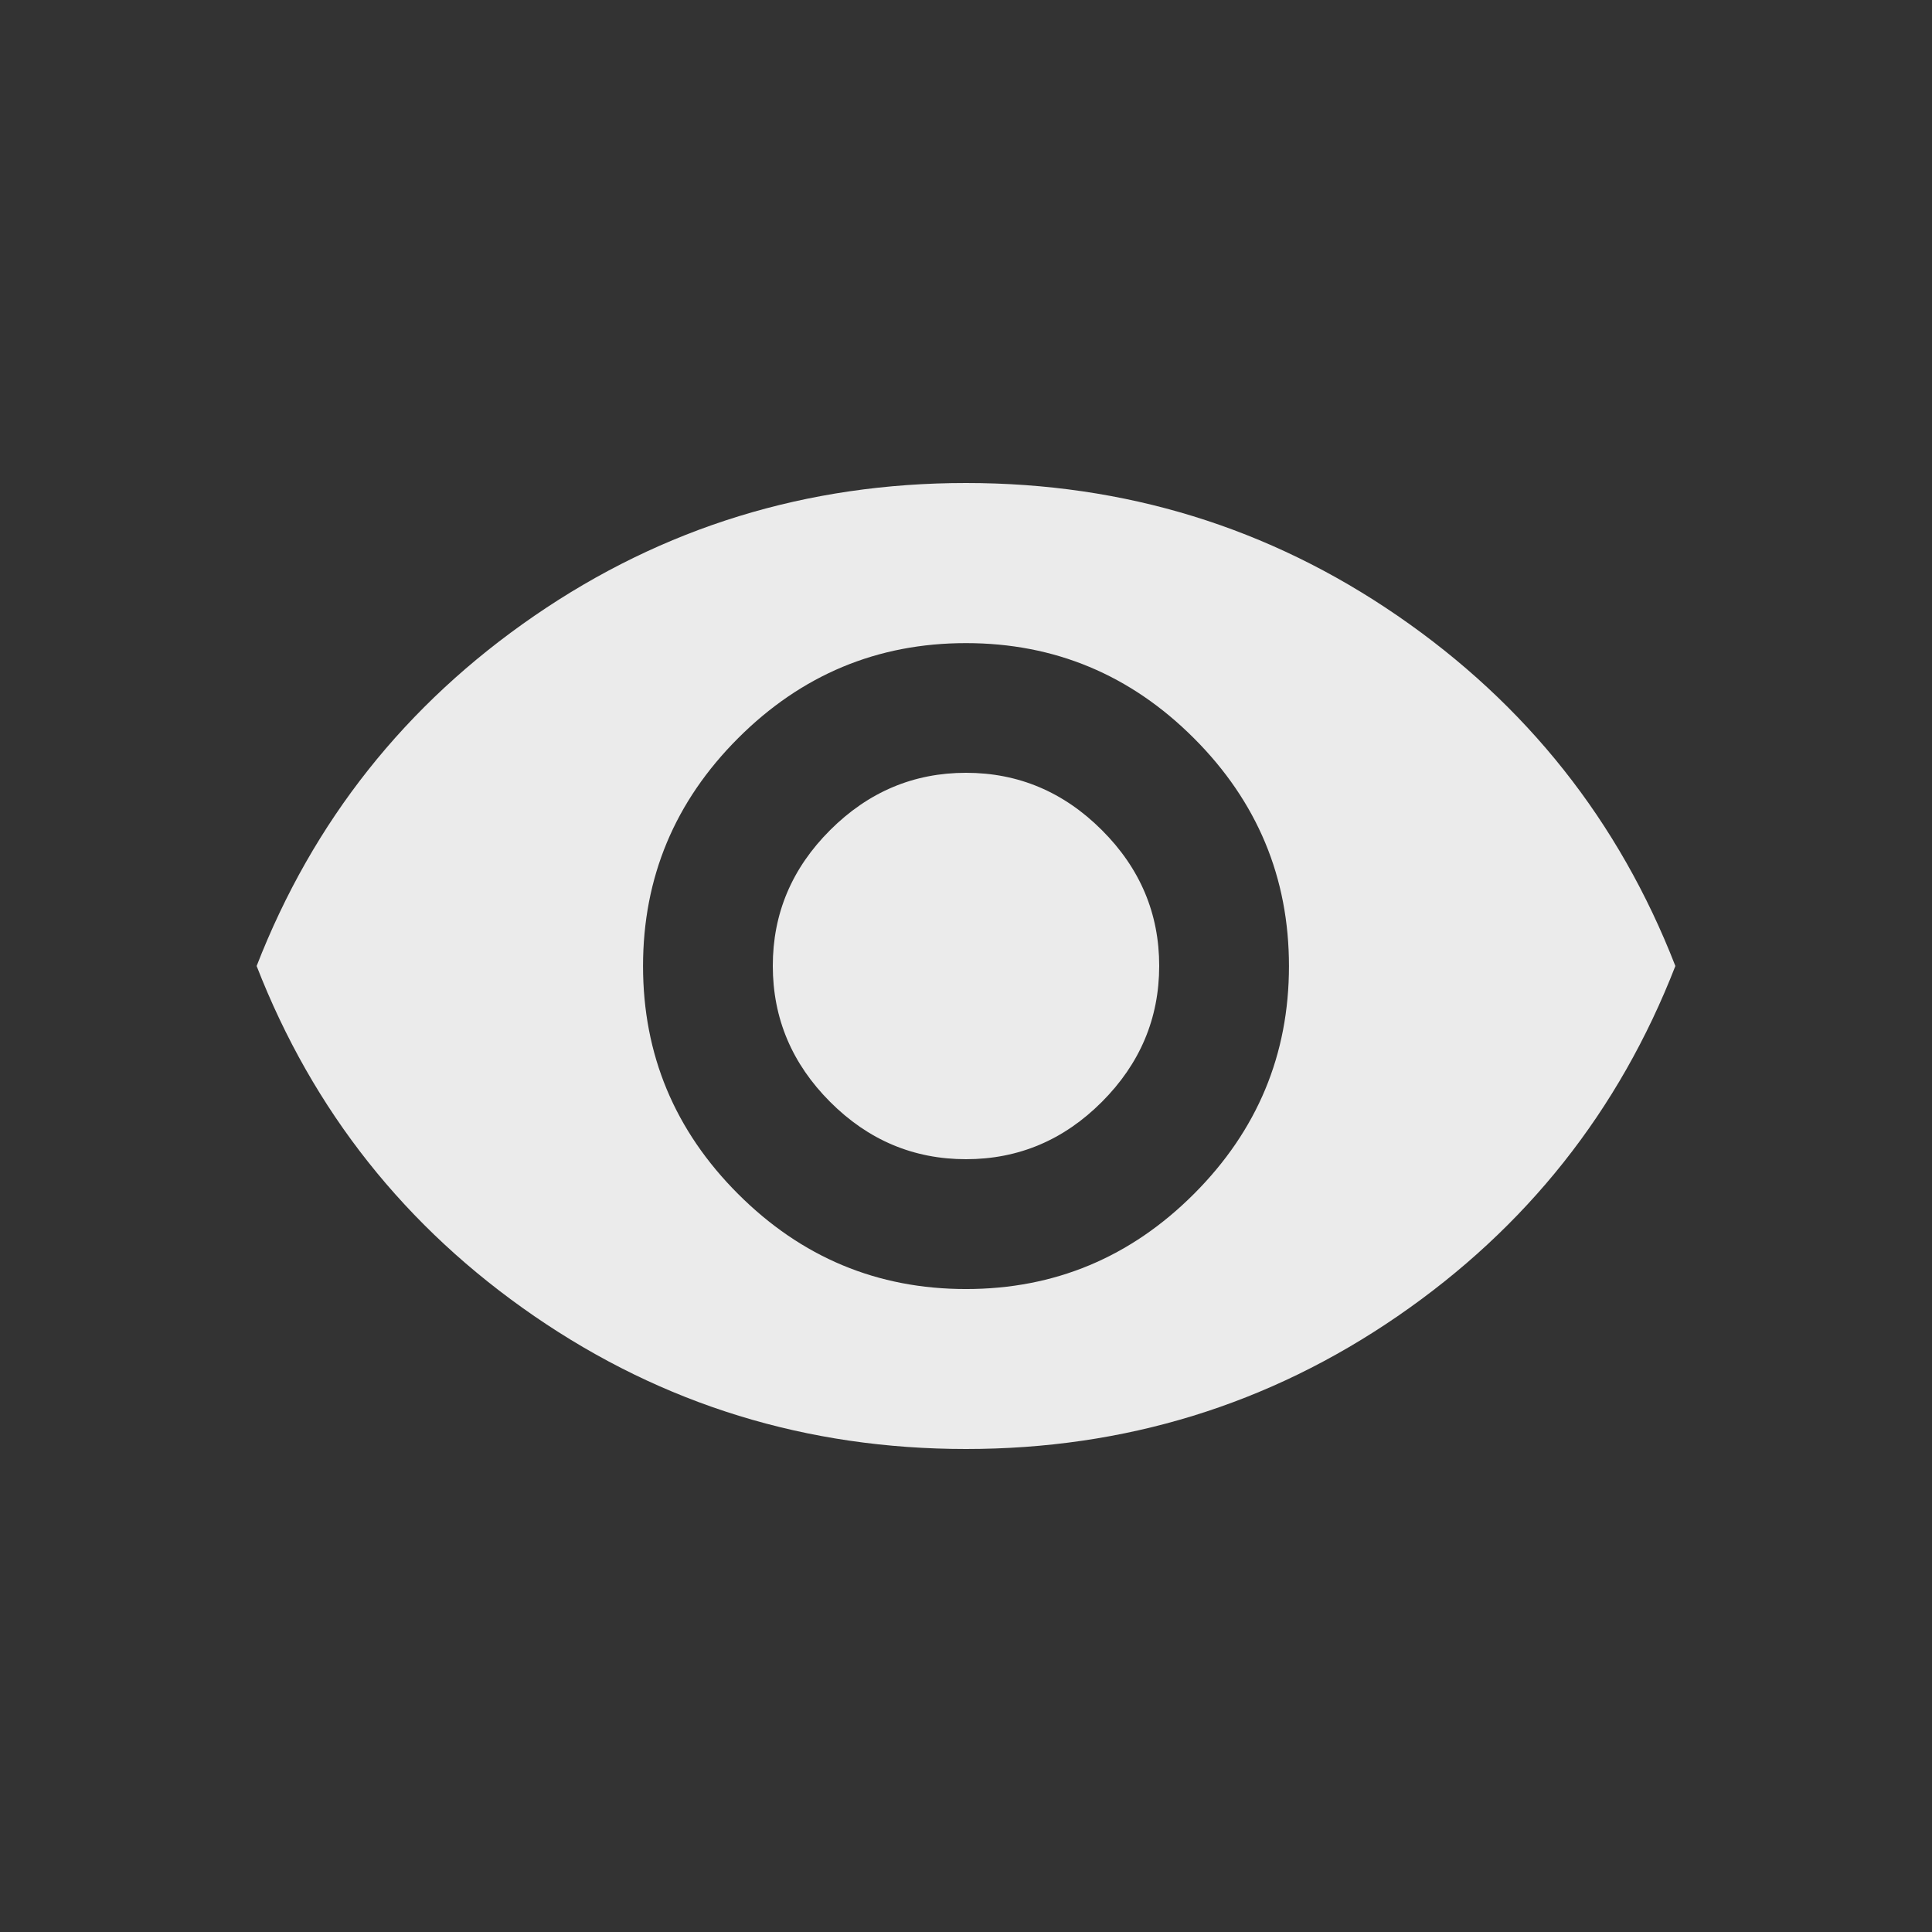 <!-- Generated by IcoMoon.io -->
<svg version="1.1" xmlns="http://www.w3.org/2000/svg" width="24" height="24" viewBox="0 0 24 24">
<rect x="0" y="0" width="24" height="24" fill="#333333" stroke="none"/>
<title>remove_red_eye</title>
<path fill="#ebebeb" d="M12 9.6q0.975 0 1.688 0.712t0.712 1.688-0.712 1.688-1.688 0.712-1.688-0.712-0.712-1.688 0.712-1.688 1.688-0.712zM12 16.013q1.65 0 2.831-1.181t1.181-2.831-1.181-2.831-2.831-1.181-2.831 1.181-1.181 2.831 1.181 2.831 2.831 1.181zM12 6q2.962 0 5.362 1.65t3.45 4.35q-1.050 2.7-3.45 4.35t-5.362 1.65-5.362-1.65-3.45-4.35q1.050-2.7 3.45-4.35t5.362-1.65z"></path>
</svg>
